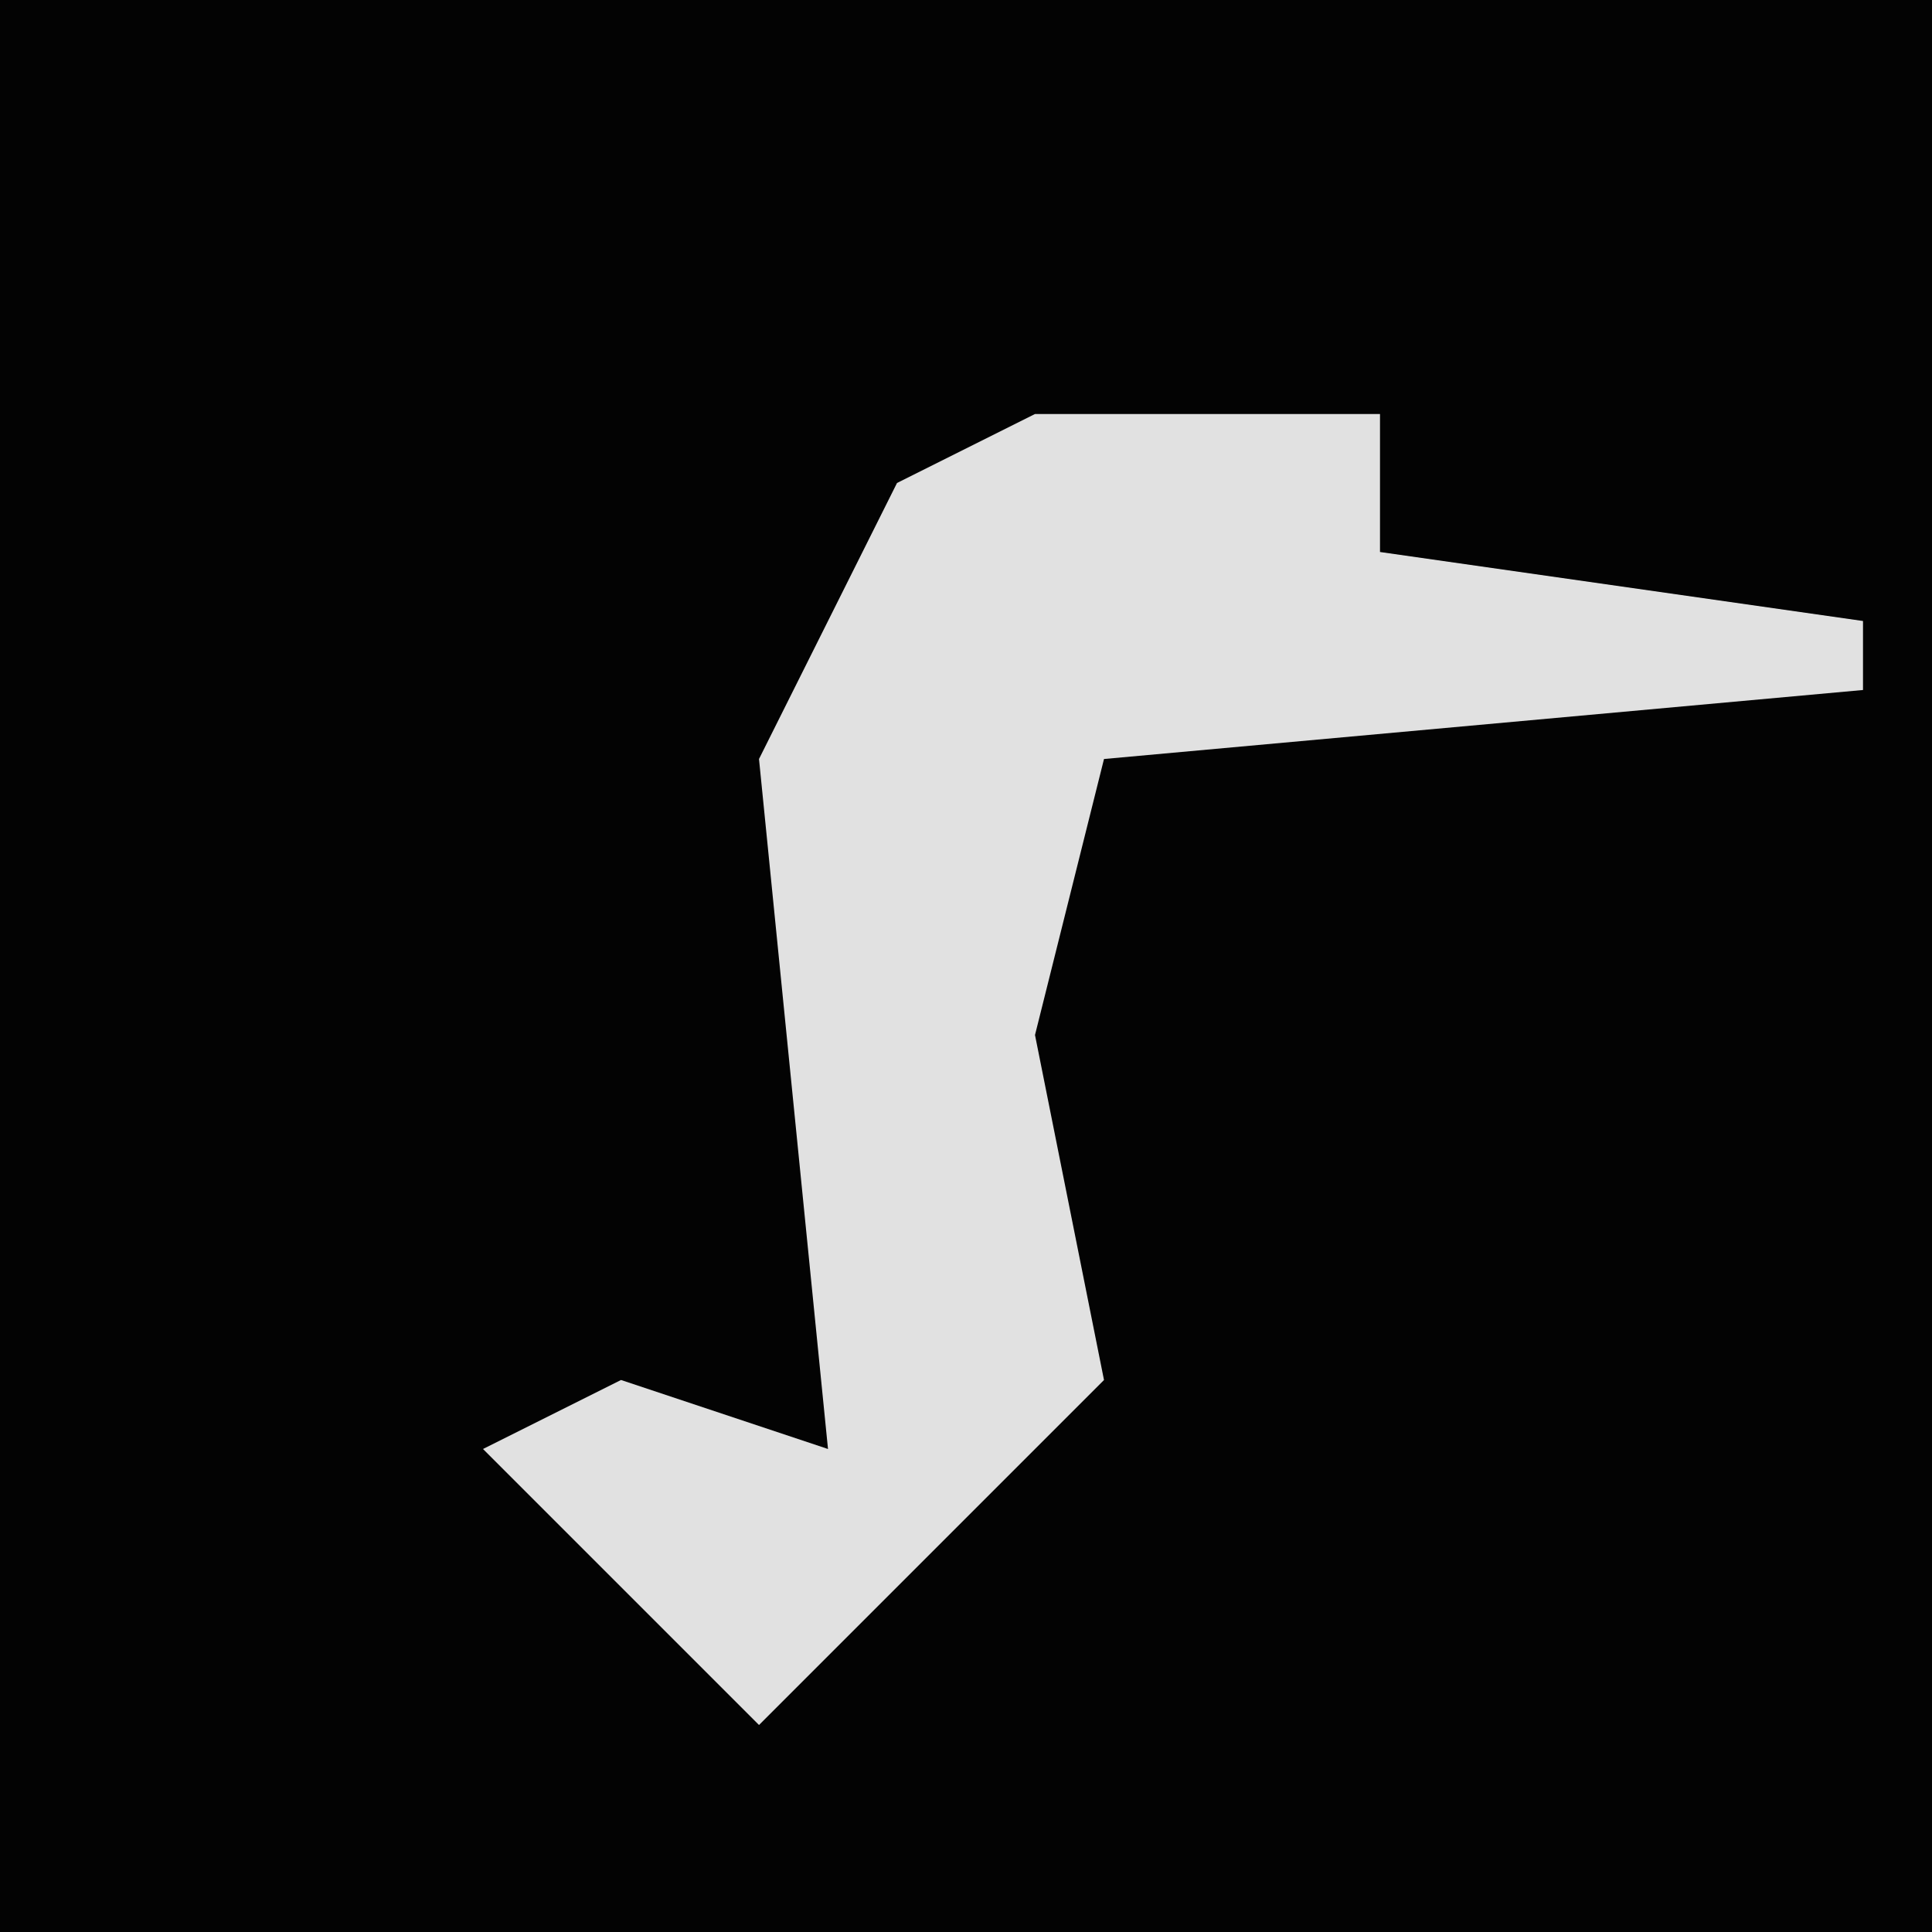 <?xml version="1.0" encoding="UTF-8"?>
<svg version="1.1" xmlns="http://www.w3.org/2000/svg" width="28" height="28">
<path d="M0,0 L28,0 L28,28 L0,28 Z " fill="#030303" transform="translate(0,0)"/>
<path d="M0,0 L5,0 L5,2 L12,3 L12,4 L1,5 L0,9 L1,14 L-4,19 L-8,15 L-6,14 L-3,15 L-4,5 L-2,1 Z " fill="#E1E1E1" transform="translate(15,6)"/>
</svg>
